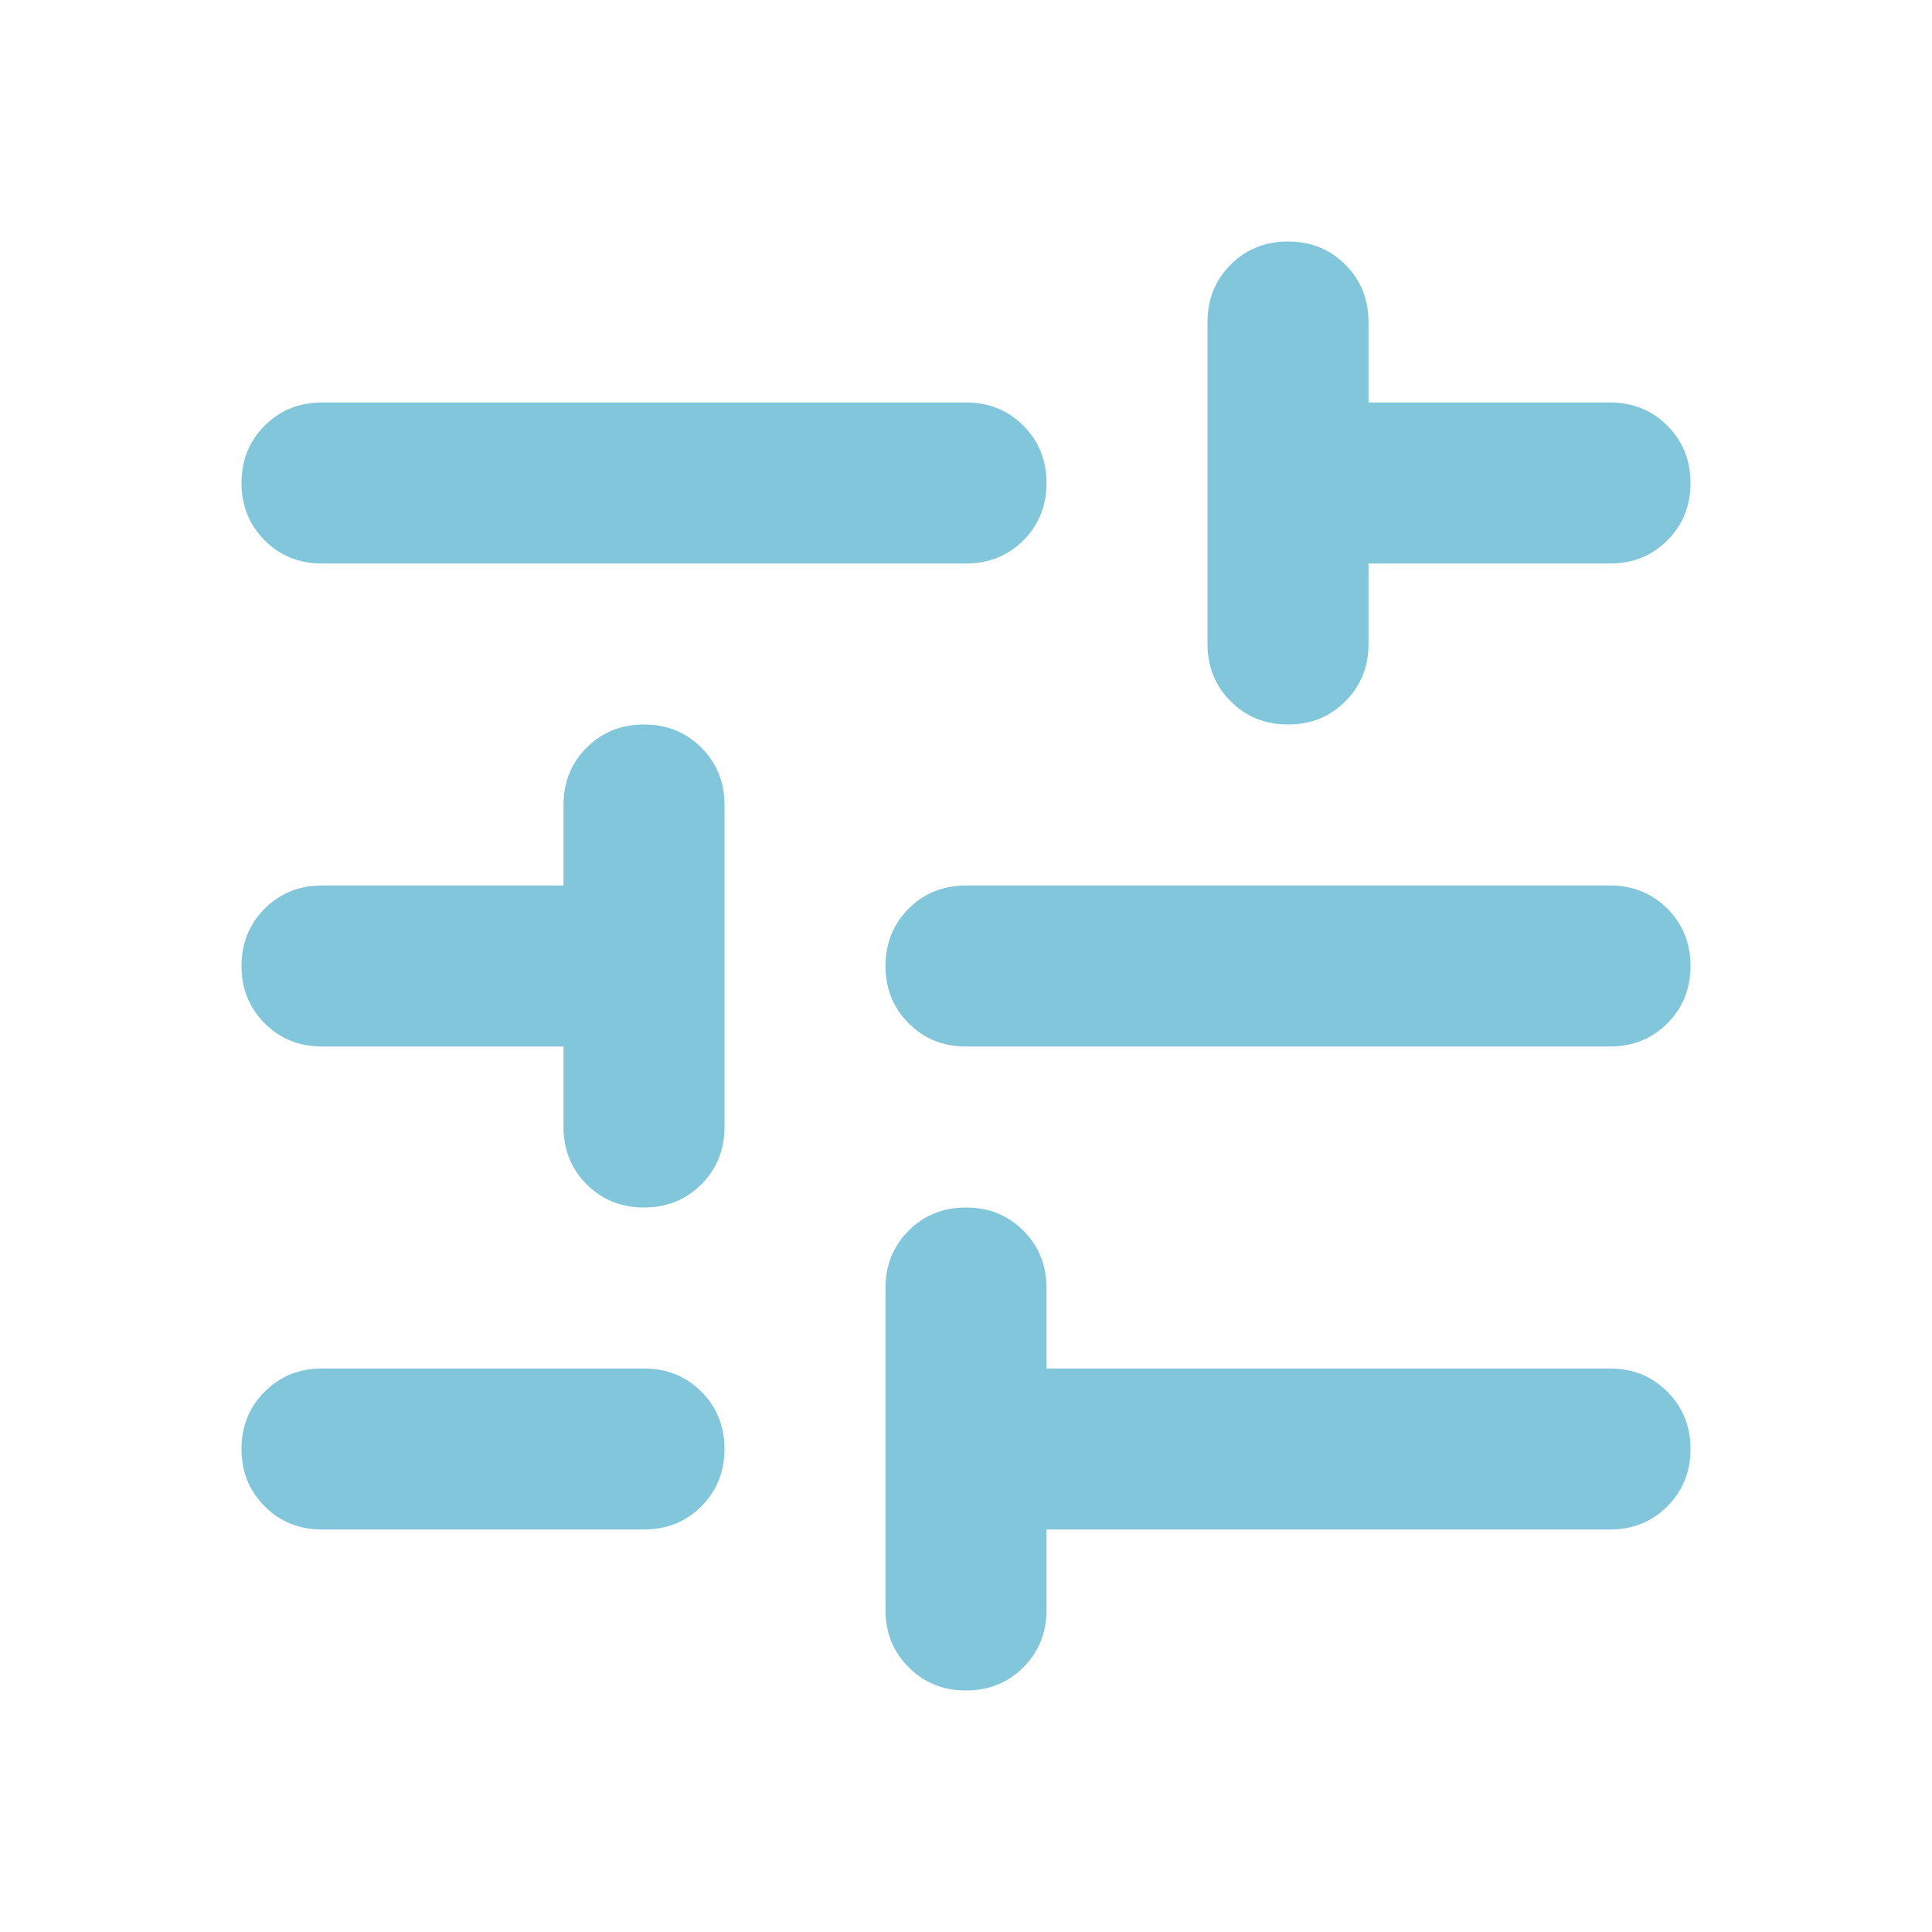 <svg width="30" height="30" viewBox="0 0 30 30" fill="none" xmlns="http://www.w3.org/2000/svg">
<mask id="mask0_221_69" style="mask-type:alpha" maskUnits="userSpaceOnUse" x="0" y="0" width="30" height="30">
<rect width="30" height="30" fill="#D9D9D9"/>
</mask>
<g mask="url(#mask0_221_69)">
<path d="M5 23.75C4.646 23.75 4.349 23.63 4.11 23.39C3.87 23.151 3.75 22.854 3.75 22.5C3.75 22.146 3.87 21.849 4.11 21.61C4.349 21.37 4.646 21.25 5 21.25H10C10.354 21.25 10.651 21.37 10.891 21.61C11.13 21.849 11.25 22.146 11.25 22.5C11.25 22.854 11.13 23.151 10.891 23.39C10.651 23.63 10.354 23.75 10 23.75H5ZM5 8.75C4.646 8.75 4.349 8.63 4.11 8.391C3.87 8.151 3.75 7.854 3.75 7.5C3.75 7.146 3.87 6.849 4.11 6.609C4.349 6.37 4.646 6.25 5 6.25H15C15.354 6.25 15.651 6.37 15.891 6.609C16.13 6.849 16.25 7.146 16.25 7.5C16.25 7.854 16.13 8.151 15.891 8.391C15.651 8.63 15.354 8.75 15 8.75H5ZM15 26.25C14.646 26.25 14.349 26.13 14.11 25.89C13.87 25.651 13.75 25.354 13.75 25V20C13.75 19.646 13.87 19.349 14.11 19.109C14.349 18.87 14.646 18.75 15 18.75C15.354 18.75 15.651 18.87 15.891 19.109C16.13 19.349 16.25 19.646 16.25 20V21.25H25C25.354 21.25 25.651 21.37 25.89 21.61C26.13 21.849 26.25 22.146 26.25 22.5C26.25 22.854 26.13 23.151 25.89 23.39C25.651 23.63 25.354 23.75 25 23.75H16.25V25C16.25 25.354 16.13 25.651 15.891 25.89C15.651 26.13 15.354 26.25 15 26.25ZM10 18.75C9.646 18.75 9.349 18.63 9.109 18.39C8.87 18.151 8.75 17.854 8.75 17.5V16.25H5C4.646 16.25 4.349 16.13 4.11 15.89C3.87 15.651 3.75 15.354 3.75 15C3.75 14.646 3.87 14.349 4.11 14.109C4.349 13.87 4.646 13.75 5 13.75H8.75V12.5C8.75 12.146 8.87 11.849 9.109 11.609C9.349 11.37 9.646 11.25 10 11.25C10.354 11.25 10.651 11.37 10.891 11.609C11.13 11.849 11.25 12.146 11.25 12.5V17.5C11.25 17.854 11.13 18.151 10.891 18.39C10.651 18.63 10.354 18.75 10 18.75ZM15 16.25C14.646 16.25 14.349 16.13 14.11 15.89C13.87 15.651 13.75 15.354 13.75 15C13.75 14.646 13.87 14.349 14.11 14.109C14.349 13.87 14.646 13.75 15 13.75H25C25.354 13.75 25.651 13.87 25.89 14.109C26.13 14.349 26.25 14.646 26.25 15C26.25 15.354 26.13 15.651 25.89 15.89C25.651 16.13 25.354 16.25 25 16.25H15ZM20 11.25C19.646 11.25 19.349 11.13 19.11 10.89C18.87 10.651 18.75 10.354 18.75 10V5C18.75 4.646 18.87 4.349 19.11 4.109C19.349 3.87 19.646 3.75 20 3.75C20.354 3.75 20.651 3.87 20.89 4.109C21.13 4.349 21.25 4.646 21.25 5V6.25H25C25.354 6.25 25.651 6.37 25.89 6.609C26.13 6.849 26.25 7.146 26.25 7.5C26.25 7.854 26.13 8.151 25.89 8.391C25.651 8.63 25.354 8.75 25 8.75H21.25V10C21.25 10.354 21.13 10.651 20.89 10.89C20.651 11.13 20.354 11.25 20 11.25Z" fill="#82C6DC"/>
</g>
</svg>
